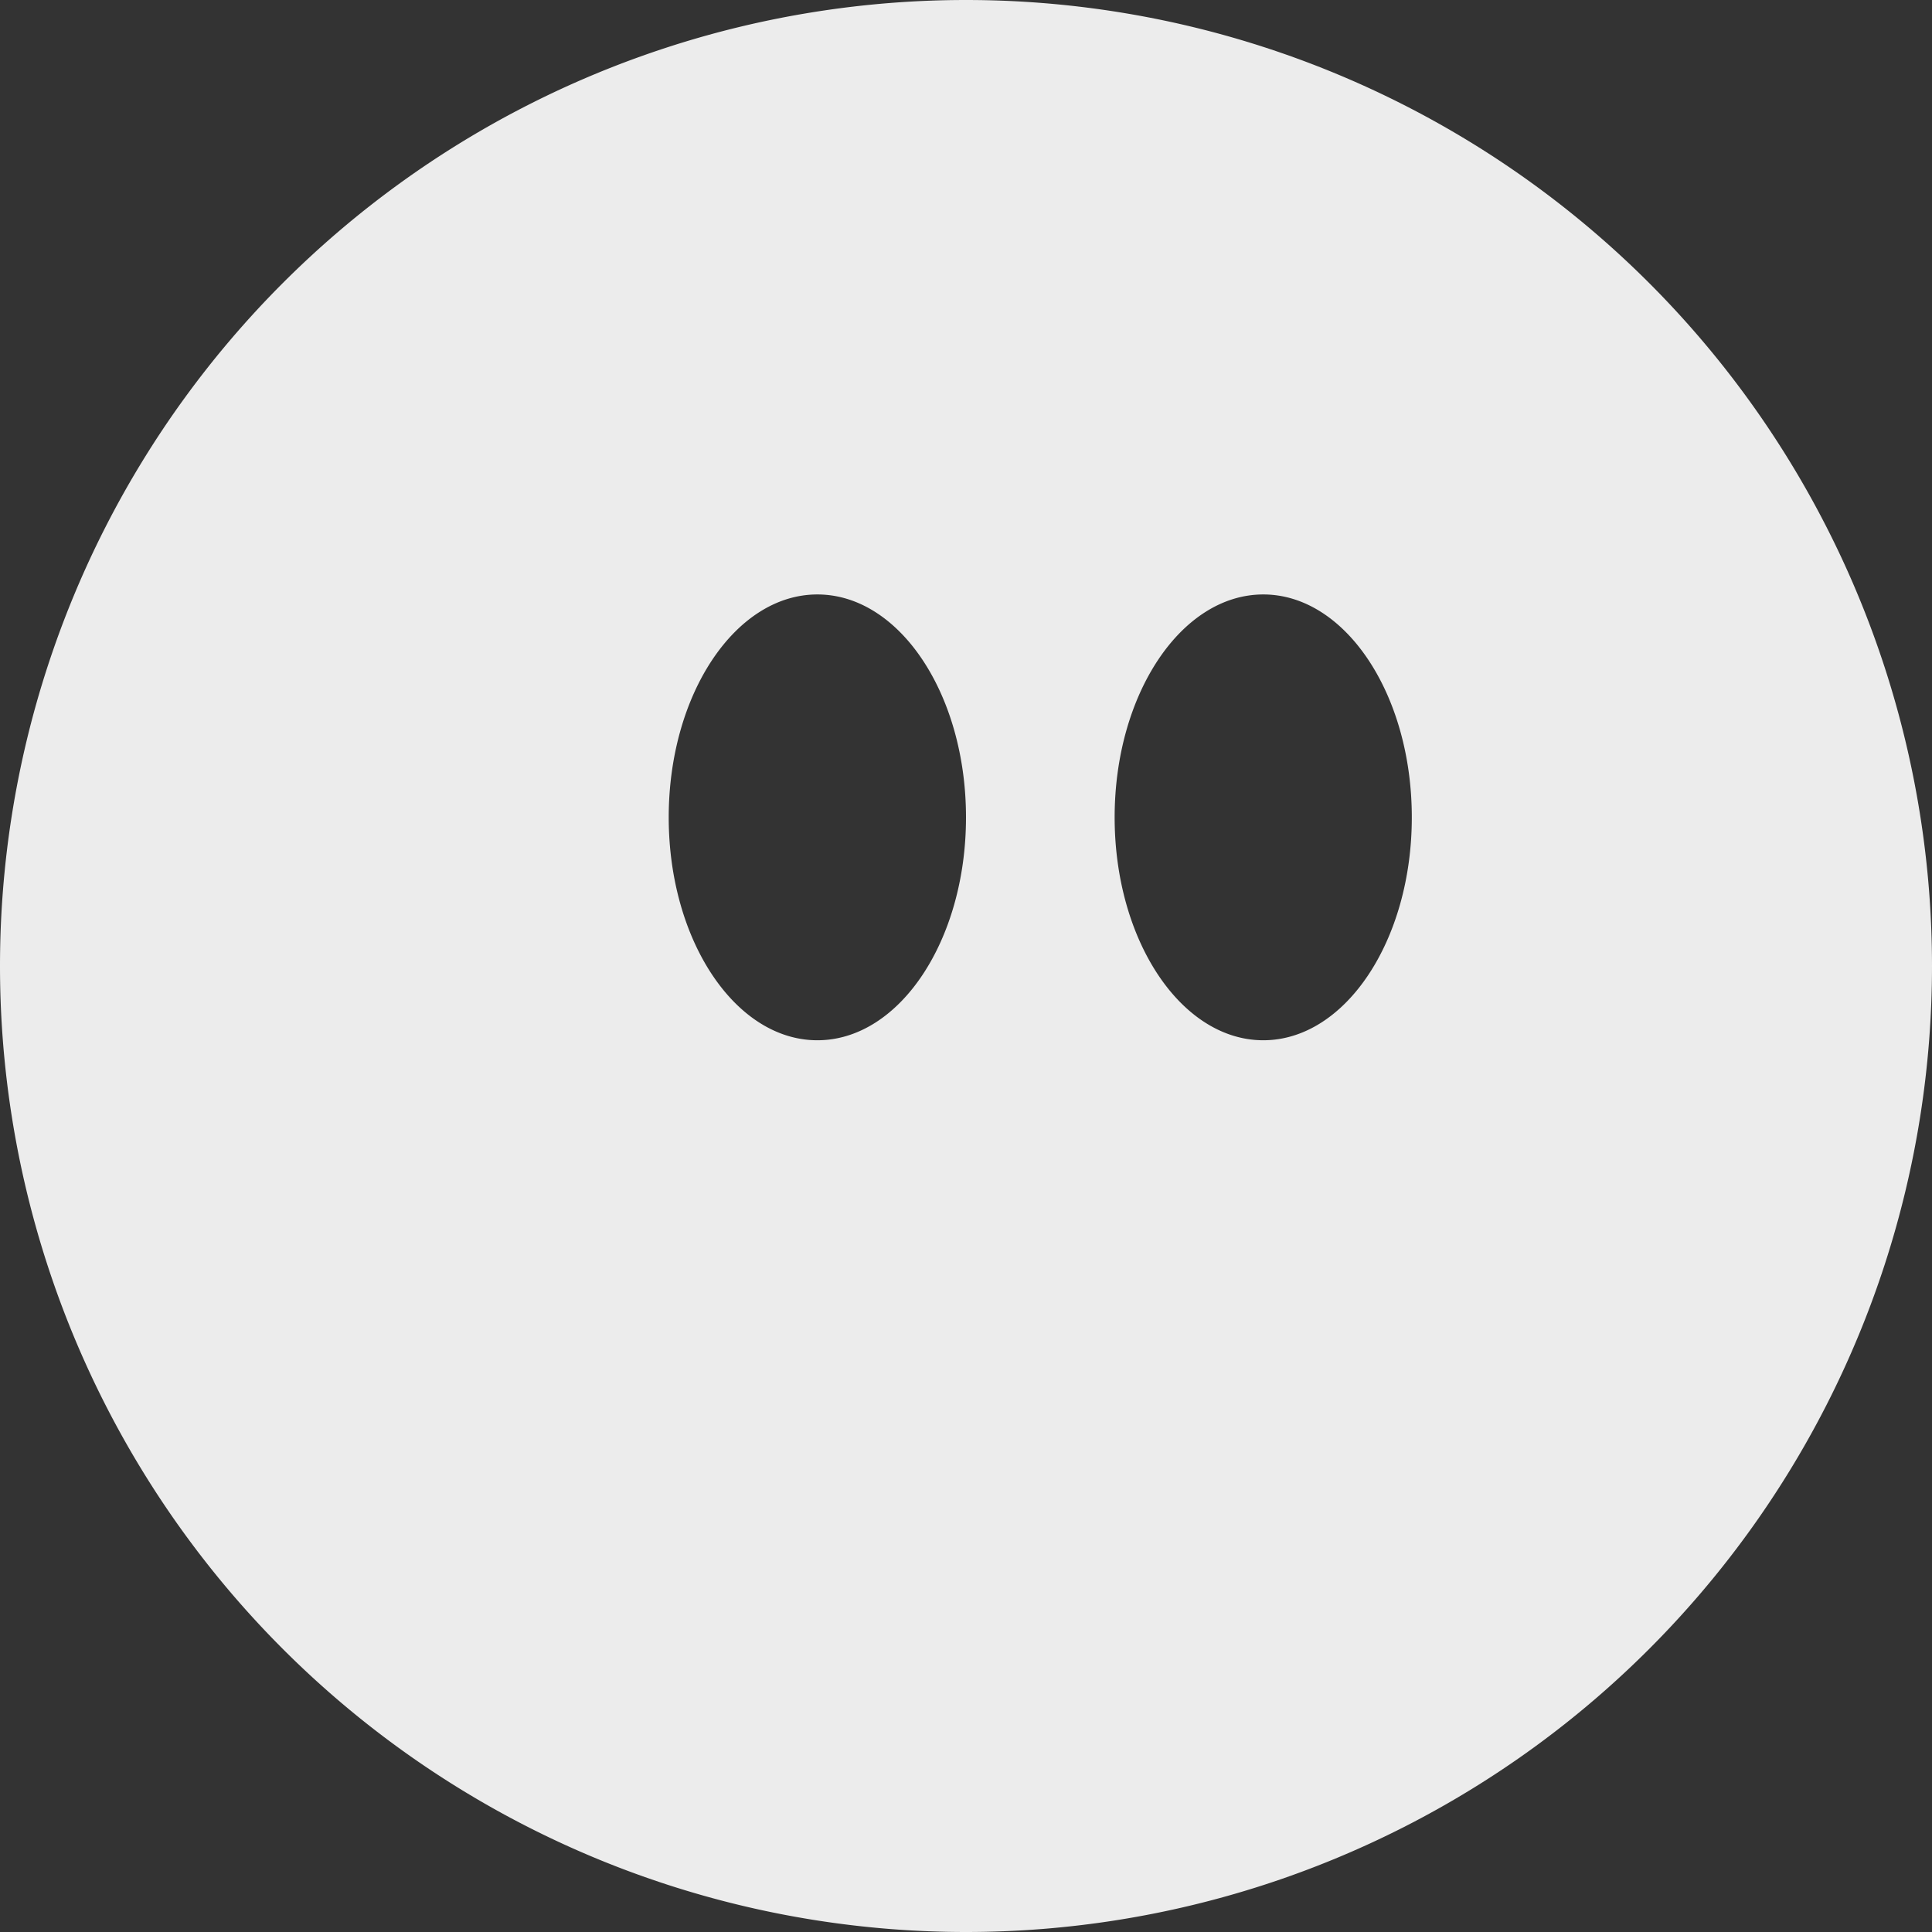 <svg width="16" height="16">
  <rect width="100%" height="100%" fill="#333333" stroke="none"/>
  <defs>
    <linearGradient id="com_teeworlds_Teeworlds_svg__arrongin" x1="0%" x2="0%" y1="0%" y2="100%">
      <stop offset="0%" stop-color="#dd9b44"/>
      <stop offset="100%" stop-color="#ad6c16"/>
    </linearGradient>
    <linearGradient id="com_teeworlds_Teeworlds_svg__aurora" x1="0%" x2="0%" y1="0%" y2="100%">
      <stop offset="0%" stop-color="#09d4df"/>
      <stop offset="100%" stop-color="#9269f4"/>
    </linearGradient>
    <linearGradient id="com_teeworlds_Teeworlds_svg__cyberneon" x1="0%" x2="0%" y1="0%" y2="100%">
      <stop offset="0" stop-color="#0abdc6"/>
      <stop offset="1" stop-color="#ea00d9"/>
    </linearGradient>
    <linearGradient id="com_teeworlds_Teeworlds_svg__fitdance" x1="0%" x2="0%" y1="0%" y2="100%">
      <stop offset="0%" stop-color="#1ad6ab"/>
      <stop offset="100%" stop-color="#329db6"/>
    </linearGradient>
    <linearGradient id="com_teeworlds_Teeworlds_svg__oomox" x1="0%" x2="0%" y1="0%" y2="100%">
      <stop offset="0%" stop-color="#efefe7"/>
      <stop offset="100%" stop-color="#8f8f8b"/>
    </linearGradient>
    <linearGradient id="com_teeworlds_Teeworlds_svg__rainblue" x1="0%" x2="0%" y1="0%" y2="100%">
      <stop offset="0%" stop-color="#00f260"/>
      <stop offset="100%" stop-color="#0575e6"/>
    </linearGradient>
    <linearGradient id="com_teeworlds_Teeworlds_svg__sunrise" x1="0%" x2="0%" y1="0%" y2="100%">
      <stop offset="0%" stop-color="#ff8501"/>
      <stop offset="100%" stop-color="#ffcb01"/>
    </linearGradient>
    <linearGradient id="com_teeworlds_Teeworlds_svg__telinkrin" x1="0%" x2="0%" y1="0%" y2="100%">
      <stop offset="0%" stop-color="#b2ced6"/>
      <stop offset="100%" stop-color="#6da5b7"/>
    </linearGradient>
    <linearGradient id="com_teeworlds_Teeworlds_svg__60spsycho" x1="0%" x2="0%" y1="0%" y2="100%">
      <stop offset="0%" stop-color="#df5940"/>
      <stop offset="25%" stop-color="#d8d15f"/>
      <stop offset="50%" stop-color="#e9882a"/>
      <stop offset="100%" stop-color="#279362"/>
    </linearGradient>
    <linearGradient id="com_teeworlds_Teeworlds_svg__90ssummer" x1="0%" x2="0%" y1="0%" y2="100%">
      <stop offset="0%" stop-color="#f618c7"/>
      <stop offset="20%" stop-color="#94ffab"/>
      <stop offset="50%" stop-color="#fbfd54"/>
      <stop offset="100%" stop-color="#0f83ae"/>
    </linearGradient>
    <style id="current-color-scheme" type="text/css">
      .com_teeworlds_Teeworlds_svg__ColorScheme-Highlight{color:#5294e2}
    </style>
  </defs>
  <path fill="currentColor" fill-rule="evenodd" d="M5.538 6.769c0-1.019.552-1.846 1.231-1.846.68 0 1.231.827 1.231 1.846 0 1.019-.551 1.846-1.231 1.846-.679 0-1.231-.827-1.231-1.846ZM8 0a8 8 0 1 0 0 16A8 8 0 0 0 8 0Zm1.231 6.769c0-1.019.551-1.846 1.231-1.846.679 0 1.23.827 1.23 1.846 0 1.019-.551 1.846-1.23 1.846-.68 0-1.231-.827-1.231-1.846Z" color="#ececec"/>
</svg>
